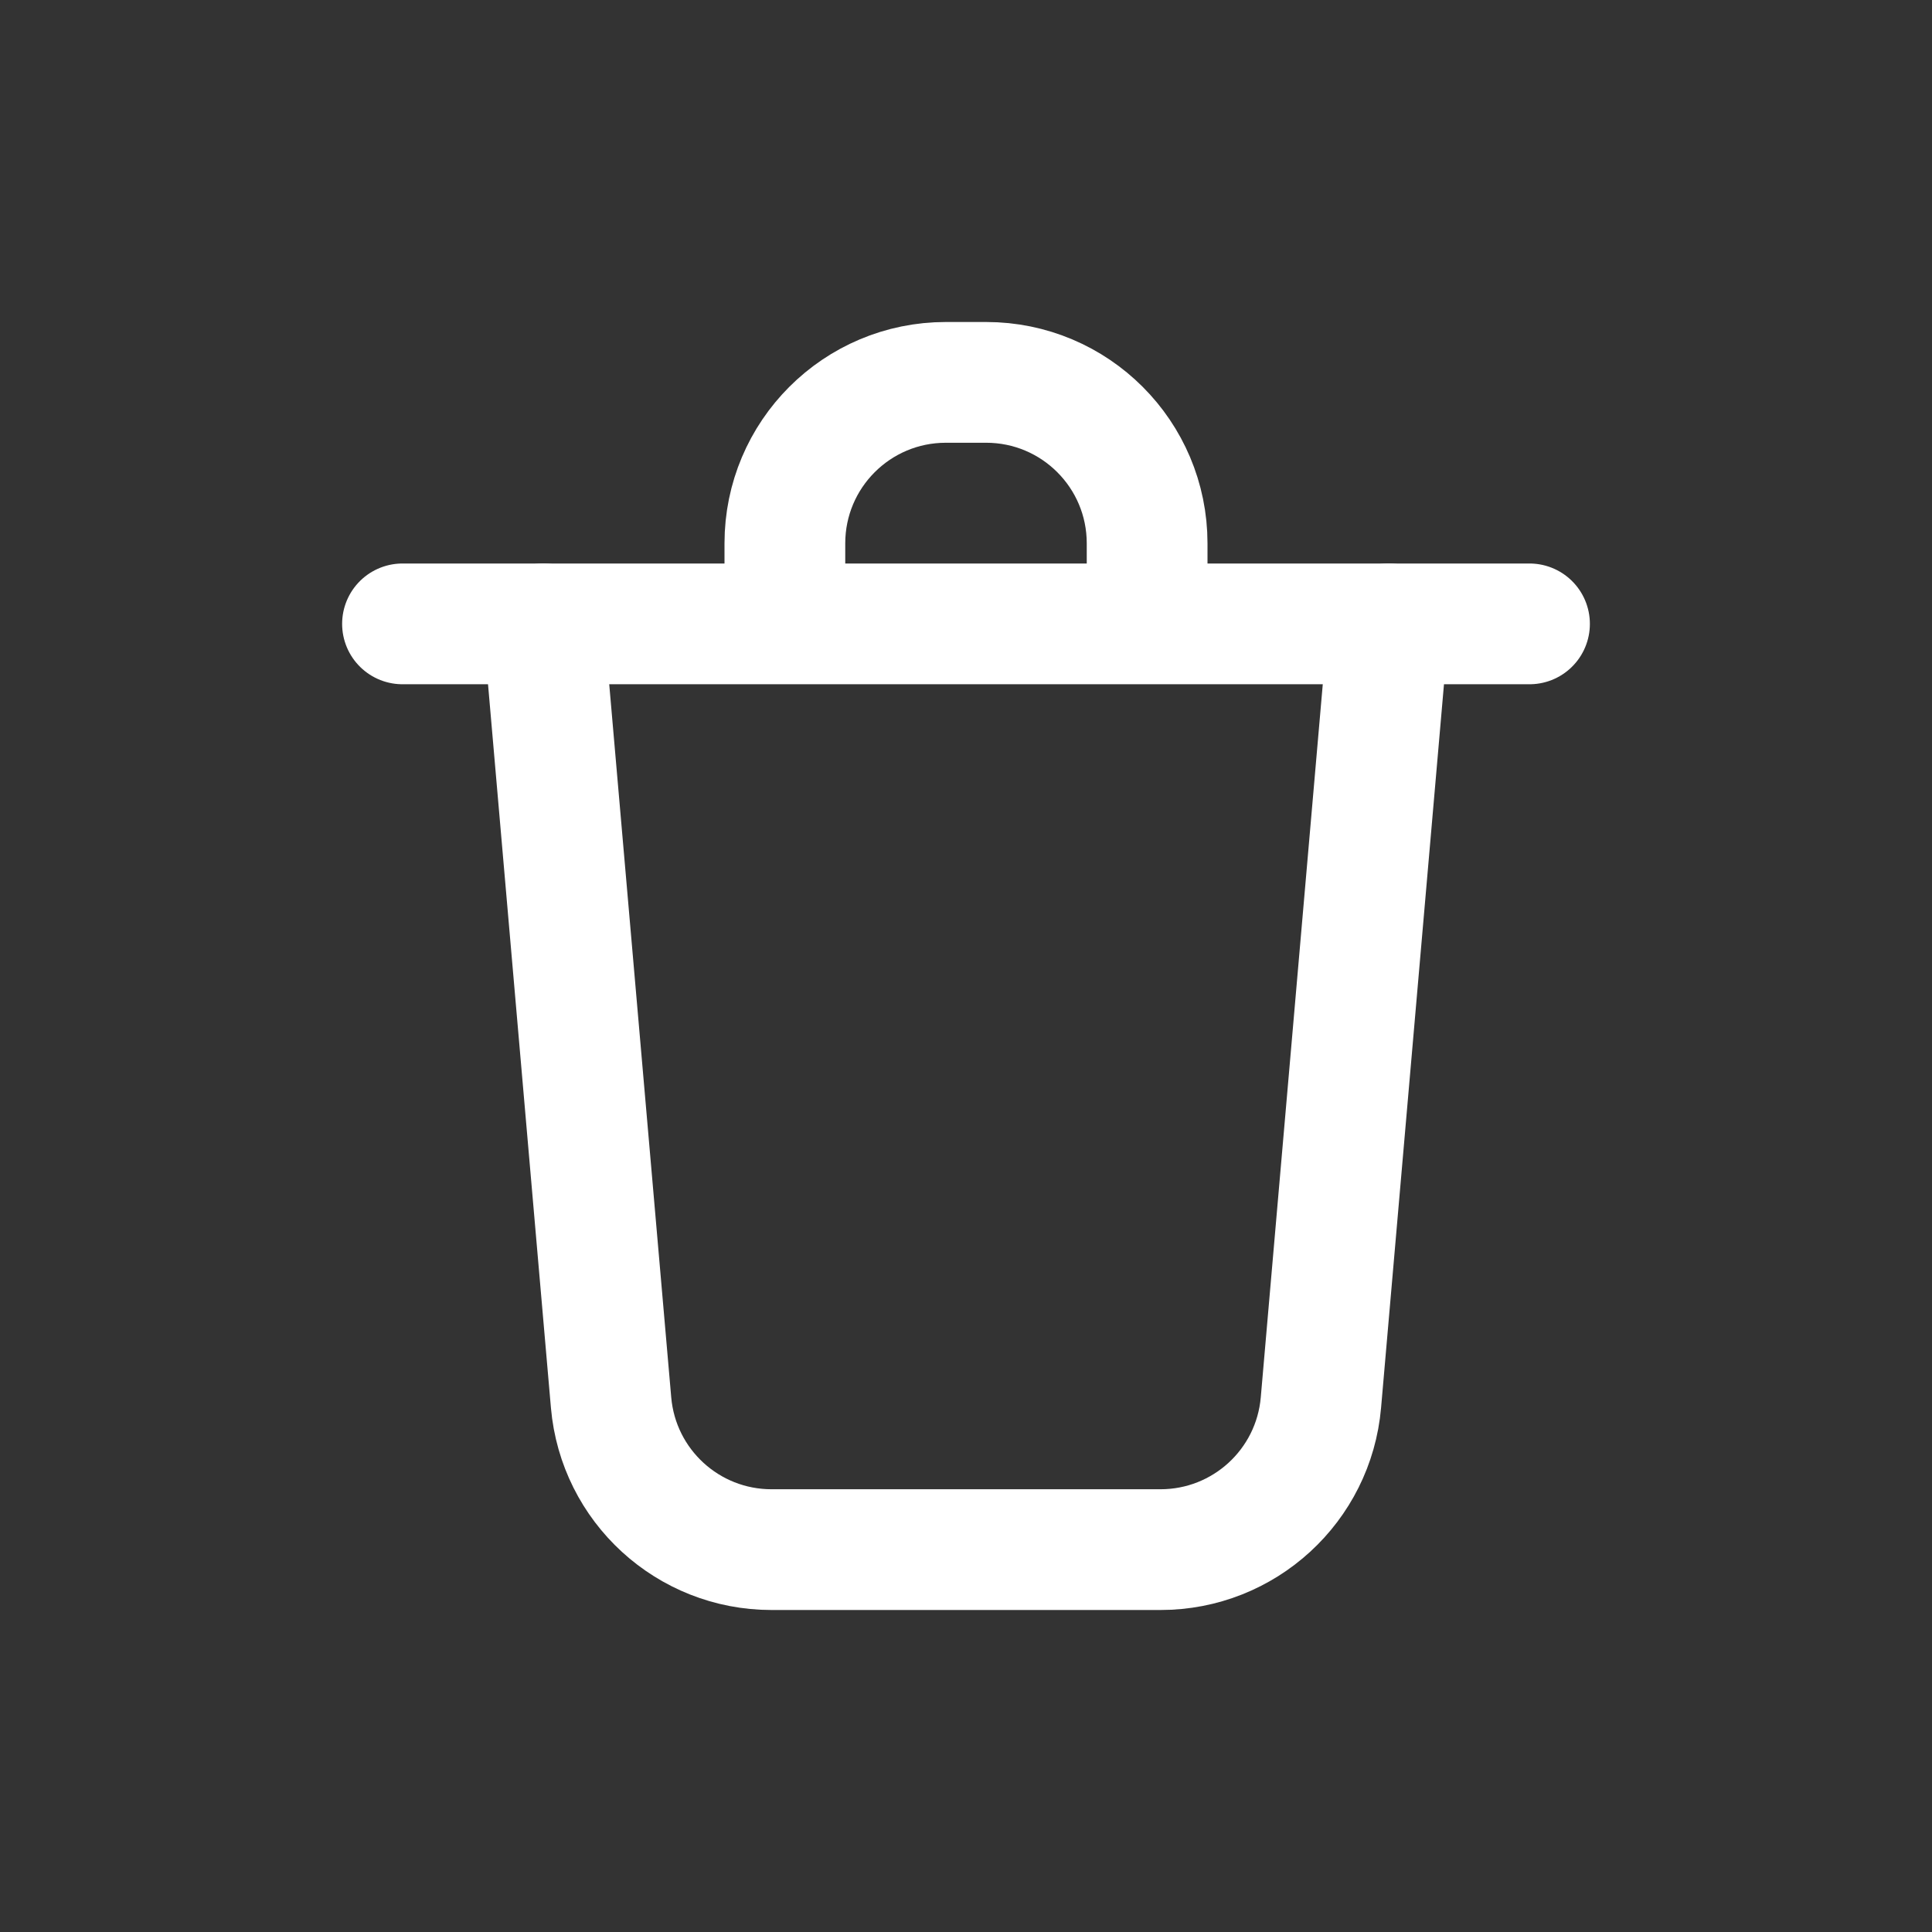<?xml version="1.0" encoding="UTF-8" standalone="no"?>
<svg
   width="24"
   height="24"
   fill="none"
   viewBox="0 0 24 24"
   version="1.1"
   id="svg8"
   sodipodi:docname="planner-trash-dark.svg"
   inkscape:version="1.1.1 (3bf5ae0d25, 2021-09-20)"
   xmlns:inkscape="http://www.inkscape.org/namespaces/inkscape"
   xmlns:sodipodi="http://sodipodi.sourceforge.net/DTD/sodipodi-0.dtd"
   xmlns="http://www.w3.org/2000/svg"
   xmlns:svg="http://www.w3.org/2000/svg">
  <rect x="0" y="0" width="24" height="24" fill="#333333" stroke="none"/>
  <defs
     id="defs12" />
  <sodipodi:namedview
     id="namedview10"
     pagecolor="#ffffff"
     bordercolor="#666666"
     borderopacity="1.0"
     inkscape:pageshadow="2"
     inkscape:pageopacity="0.0"
     inkscape:pagecheckerboard="0"
     showgrid="false"
     inkscape:zoom="15.615275"
     inkscape:cx="5.2832883"
     inkscape:cy="18.21934"
     inkscape:window-width="1366"
     inkscape:window-height="707"
     inkscape:window-x="0"
     inkscape:window-y="30"
     inkscape:window-maximized="1"
     inkscape:current-layer="svg8" />
  <path
     stroke="currentColor"
     stroke-linecap="round"
     stroke-linejoin="round"
     stroke-width="1.5"
     d="M6.75 7.75L7.591 17.423C7.681 18.457 8.546 19.25 9.584 19.25H14.416C15.454 19.25 16.319 18.457 16.409 17.423L17.25 7.75"
     id="path2"
     style="stroke:#ffffff;stroke-opacity:1;fill:none;fill-opacity:0.102" />
  <path
     stroke="currentColor"
     stroke-linecap="round"
     stroke-linejoin="round"
     stroke-width="1.5"
     d="M9.75 7.5V6.75C9.75 5.645 10.645 4.75 11.75 4.75H12.25C13.355 4.75 14.25 5.645 14.25 6.75V7.5"
     id="path4"
     style="stroke:#ffffff;stroke-opacity:1;fill:none;fill-opacity:0.102" />
  <path
     stroke="currentColor"
     stroke-linecap="round"
     stroke-linejoin="round"
     stroke-width="1.5"
     d="M5 7.75H19"
     id="path6"
     style="stroke:#ffffff;stroke-opacity:1" />
</svg>
